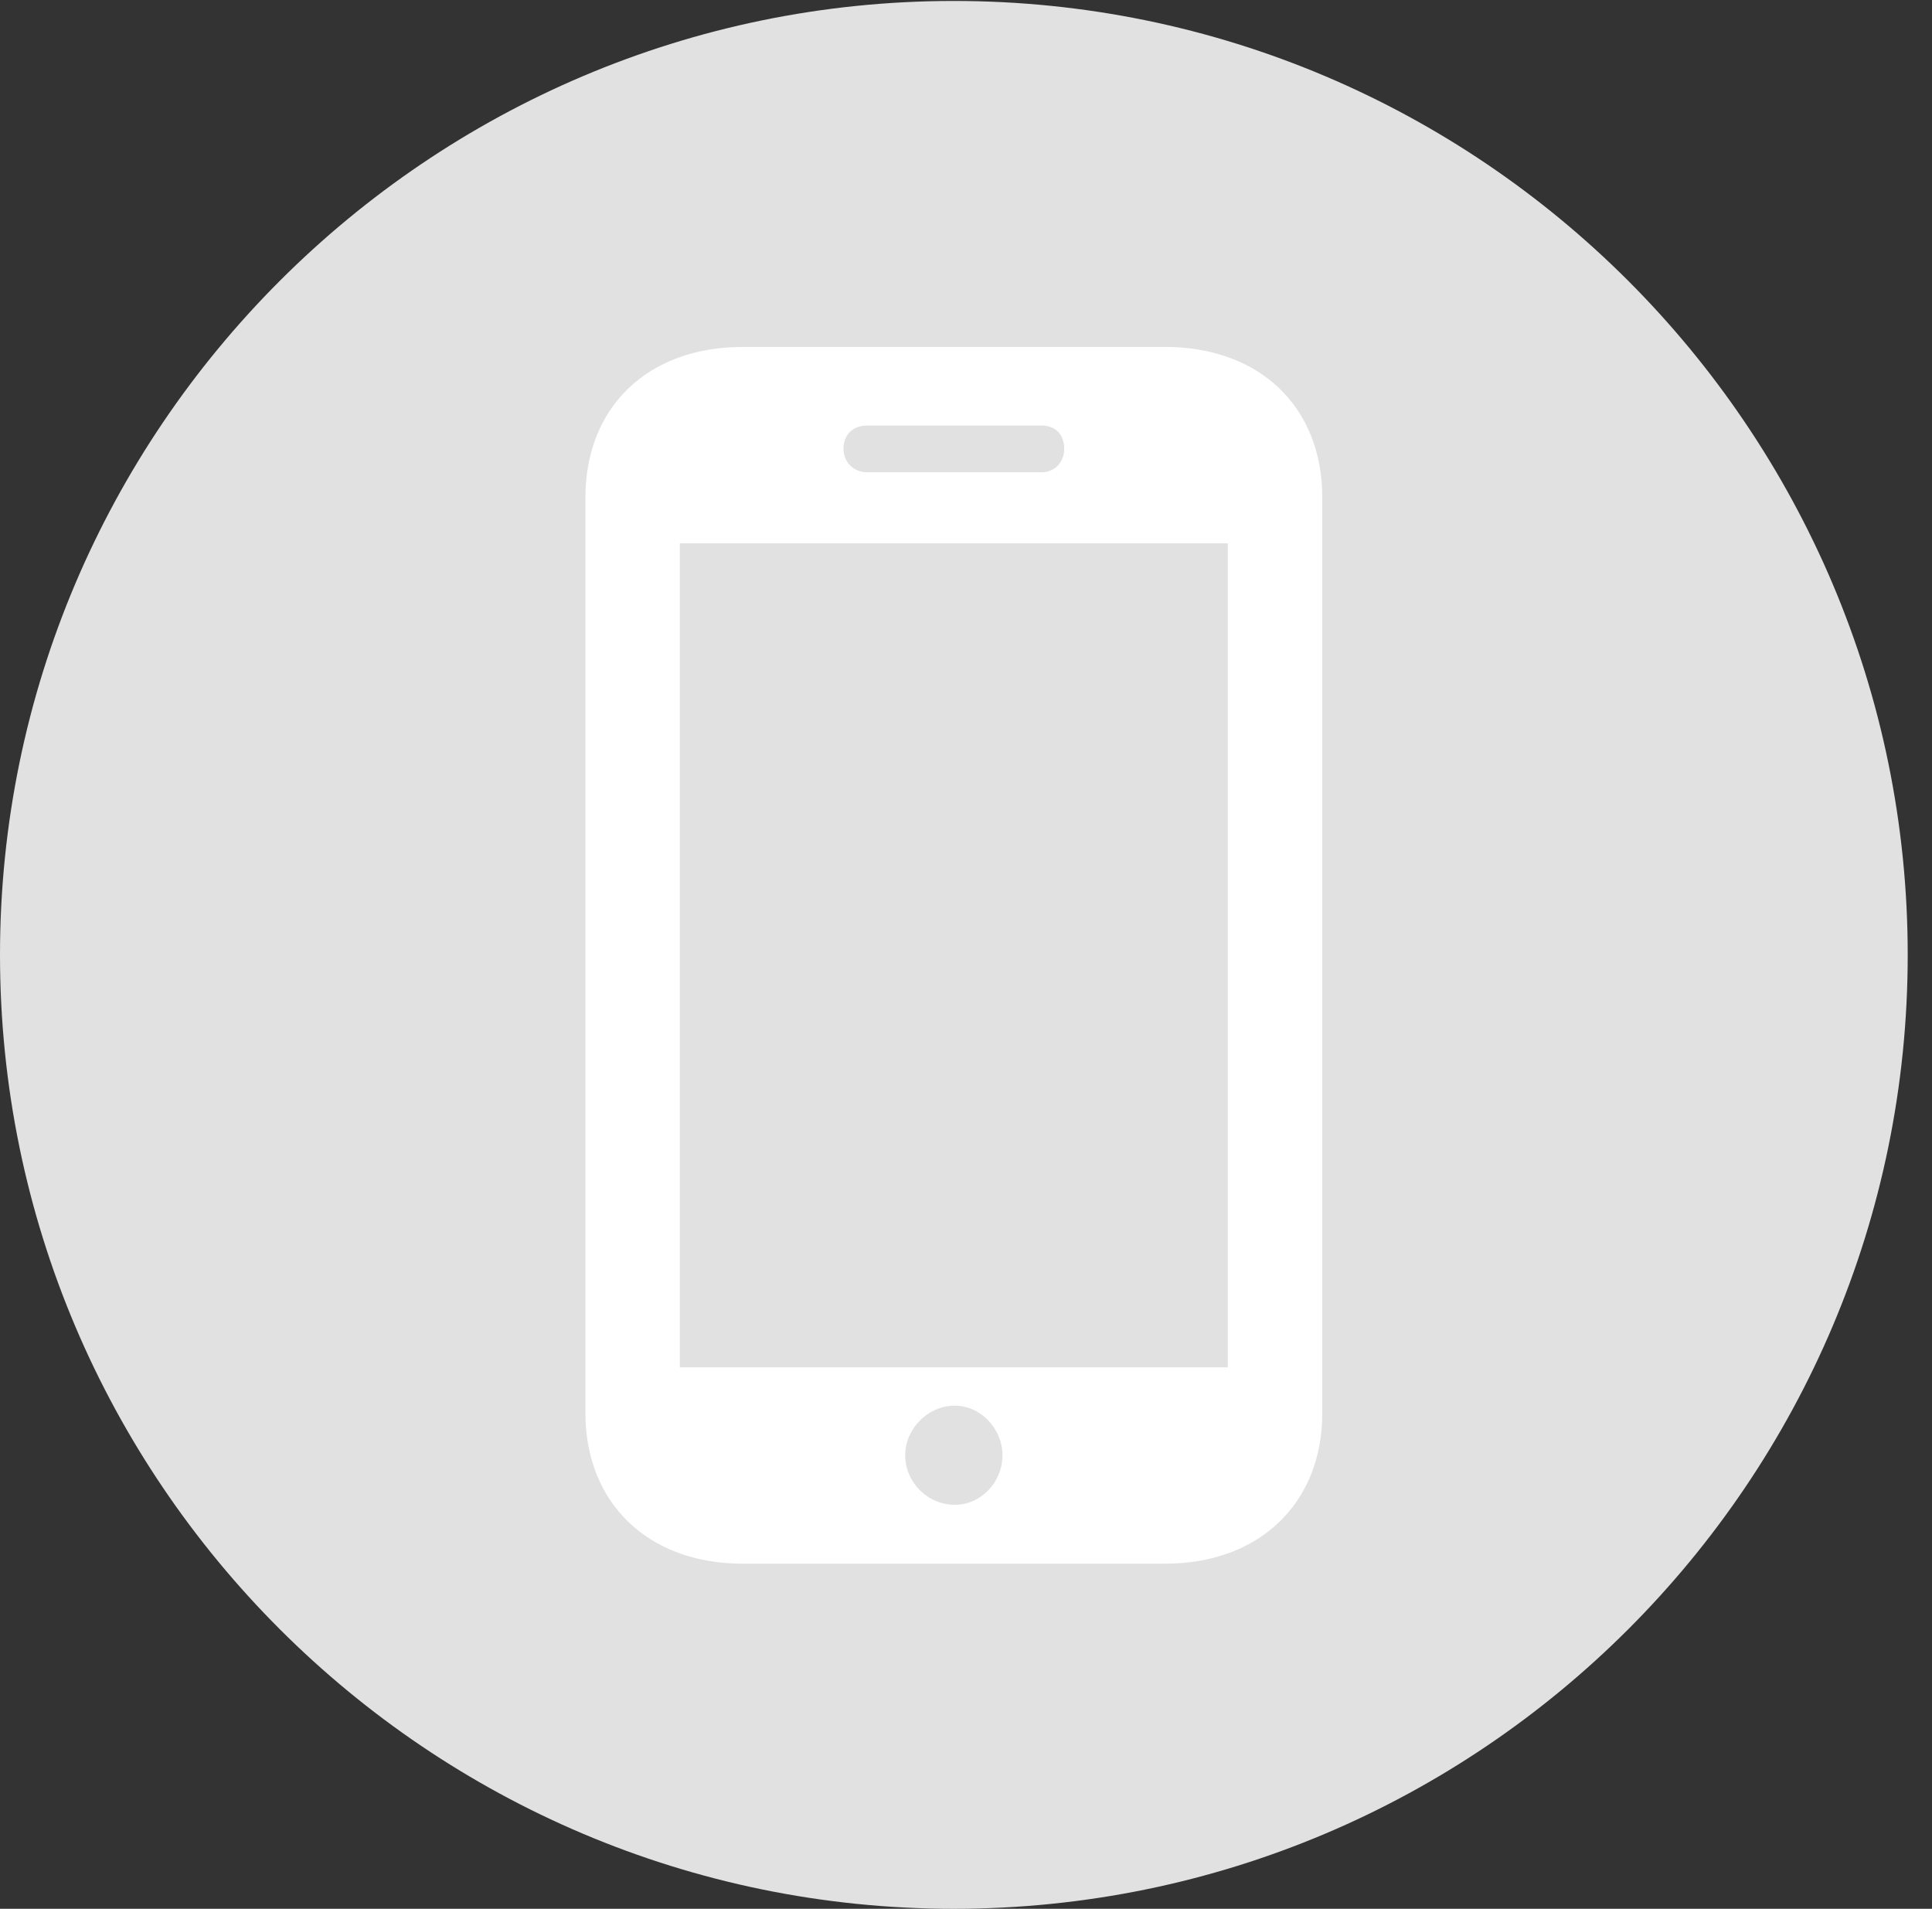 <?xml version="1.0" encoding="UTF-8"?>
<!--Generator: Apple Native CoreSVG 326-->
<!DOCTYPE svg
PUBLIC "-//W3C//DTD SVG 1.1//EN"
       "http://www.w3.org/Graphics/SVG/1.1/DTD/svg11.dtd">
<svg version="1.1" xmlns="http://www.w3.org/2000/svg" xmlns:xlink="http://www.w3.org/1999/xlink" viewBox="0 0 28.246 27.904">
 <rect x="0" y="0" width="28.246" height="27.904" fill="#333333" stroke="none"/>
 <g>
  <rect height="27.904" opacity="0" width="28.246" x="0" y="0"/>
  <path d="M13.945 27.904C21.643 27.904 27.891 21.656 27.891 13.959C27.891 6.275 21.643 0.014 13.945 0.014C6.262 0.014 0 6.275 0 13.959C0 21.656 6.262 27.904 13.945 27.904Z" fill="white" fill-opacity="0.85"/>
  <path d="M8.559 20.658L8.559 7.273C8.559 5.947 9.475 5.072 10.855 5.072L17.035 5.072C18.416 5.072 19.332 5.947 19.332 7.273L19.332 20.658C19.332 21.971 18.416 22.859 17.035 22.859L10.855 22.859C9.475 22.859 8.559 21.971 8.559 20.658ZM9.939 19.988L17.951 19.988L17.951 7.943L9.939 7.943ZM13.959 21.998C14.342 21.998 14.656 21.67 14.656 21.273C14.656 20.891 14.342 20.549 13.959 20.549C13.562 20.549 13.234 20.891 13.234 21.273C13.234 21.67 13.562 21.998 13.959 21.998ZM12.332 6.562C12.332 6.754 12.482 6.904 12.674 6.904L15.23 6.904C15.422 6.904 15.559 6.754 15.559 6.562C15.559 6.344 15.422 6.221 15.23 6.221L12.674 6.221C12.482 6.221 12.332 6.344 12.332 6.562Z" fill="white"/>
 </g>
</svg>
